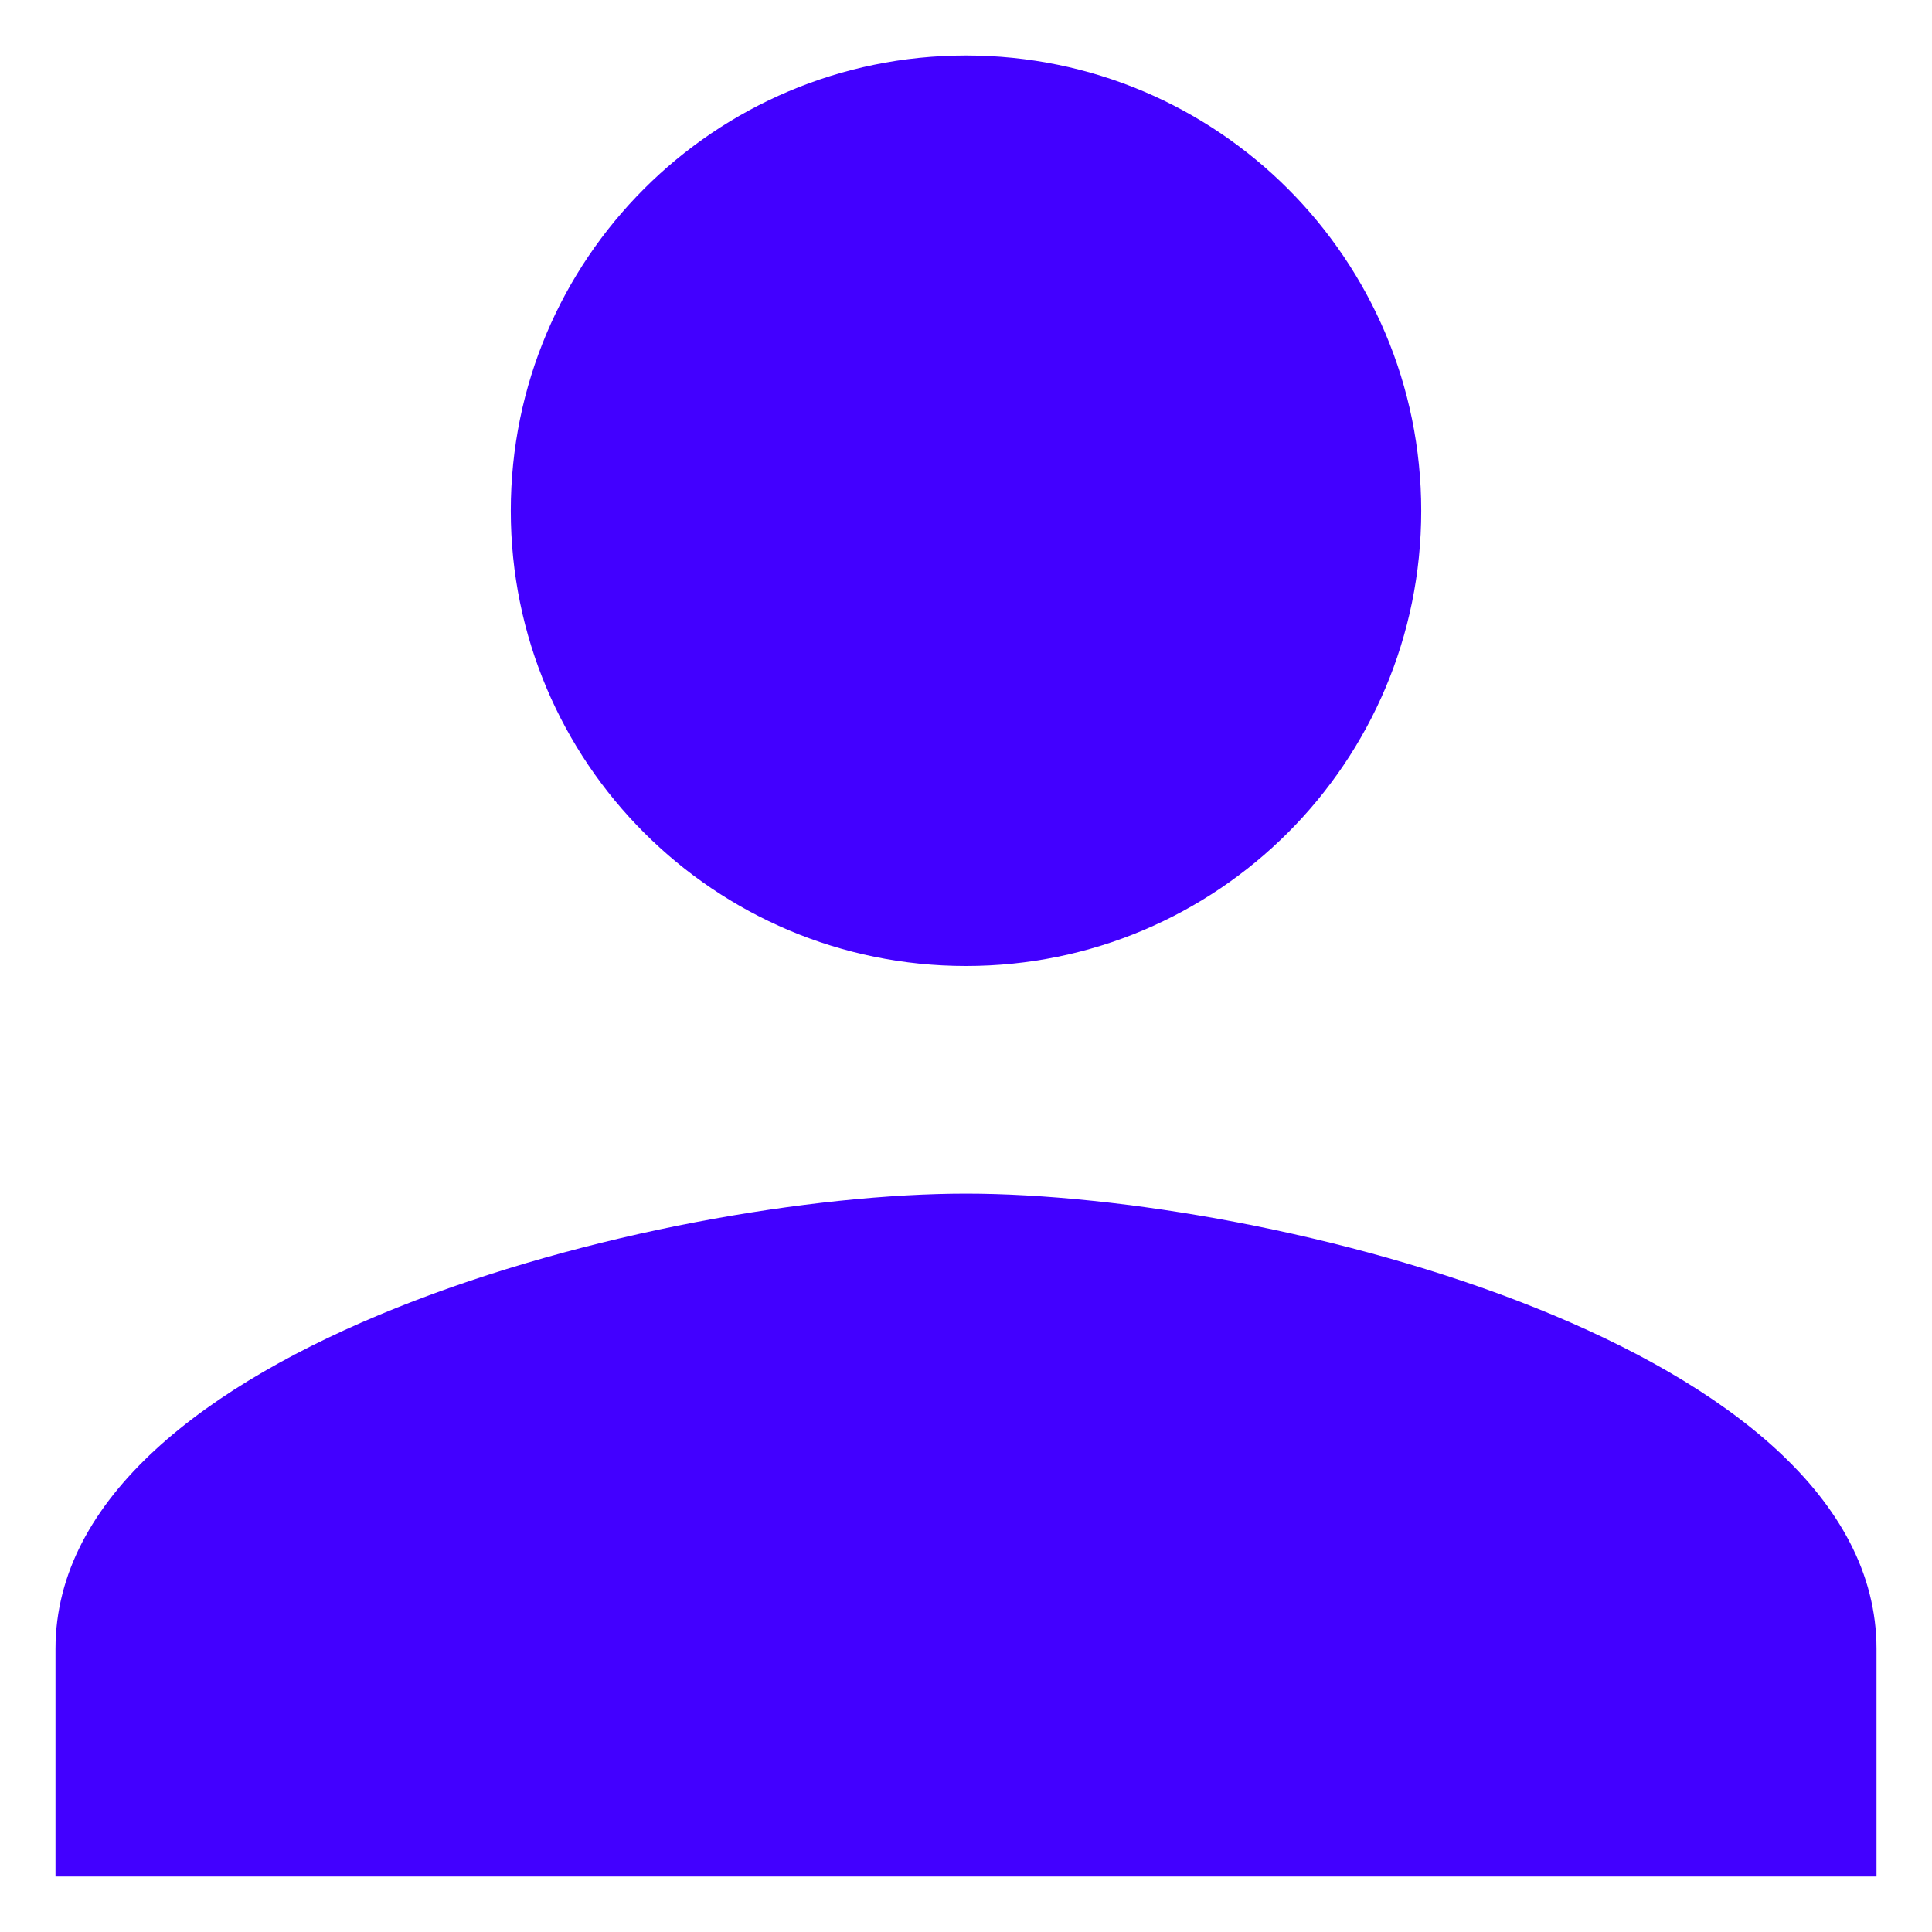 <svg width="29" height="29" viewBox="0 0 29 29" fill="none" xmlns="http://www.w3.org/2000/svg">
<path d="M14.5 14.5C18.275 14.5 21.333 11.442 21.333 7.667C21.333 3.891 18.275 0.833 14.5 0.833C10.725 0.833 7.667 3.891 7.667 7.667C7.667 11.442 10.725 14.5 14.5 14.5ZM14.5 17.917C9.939 17.917 0.833 20.206 0.833 24.75V28.167H28.167V24.75C28.167 20.206 19.061 17.917 14.5 17.917Z" fill="#4200FF"/>
</svg>

